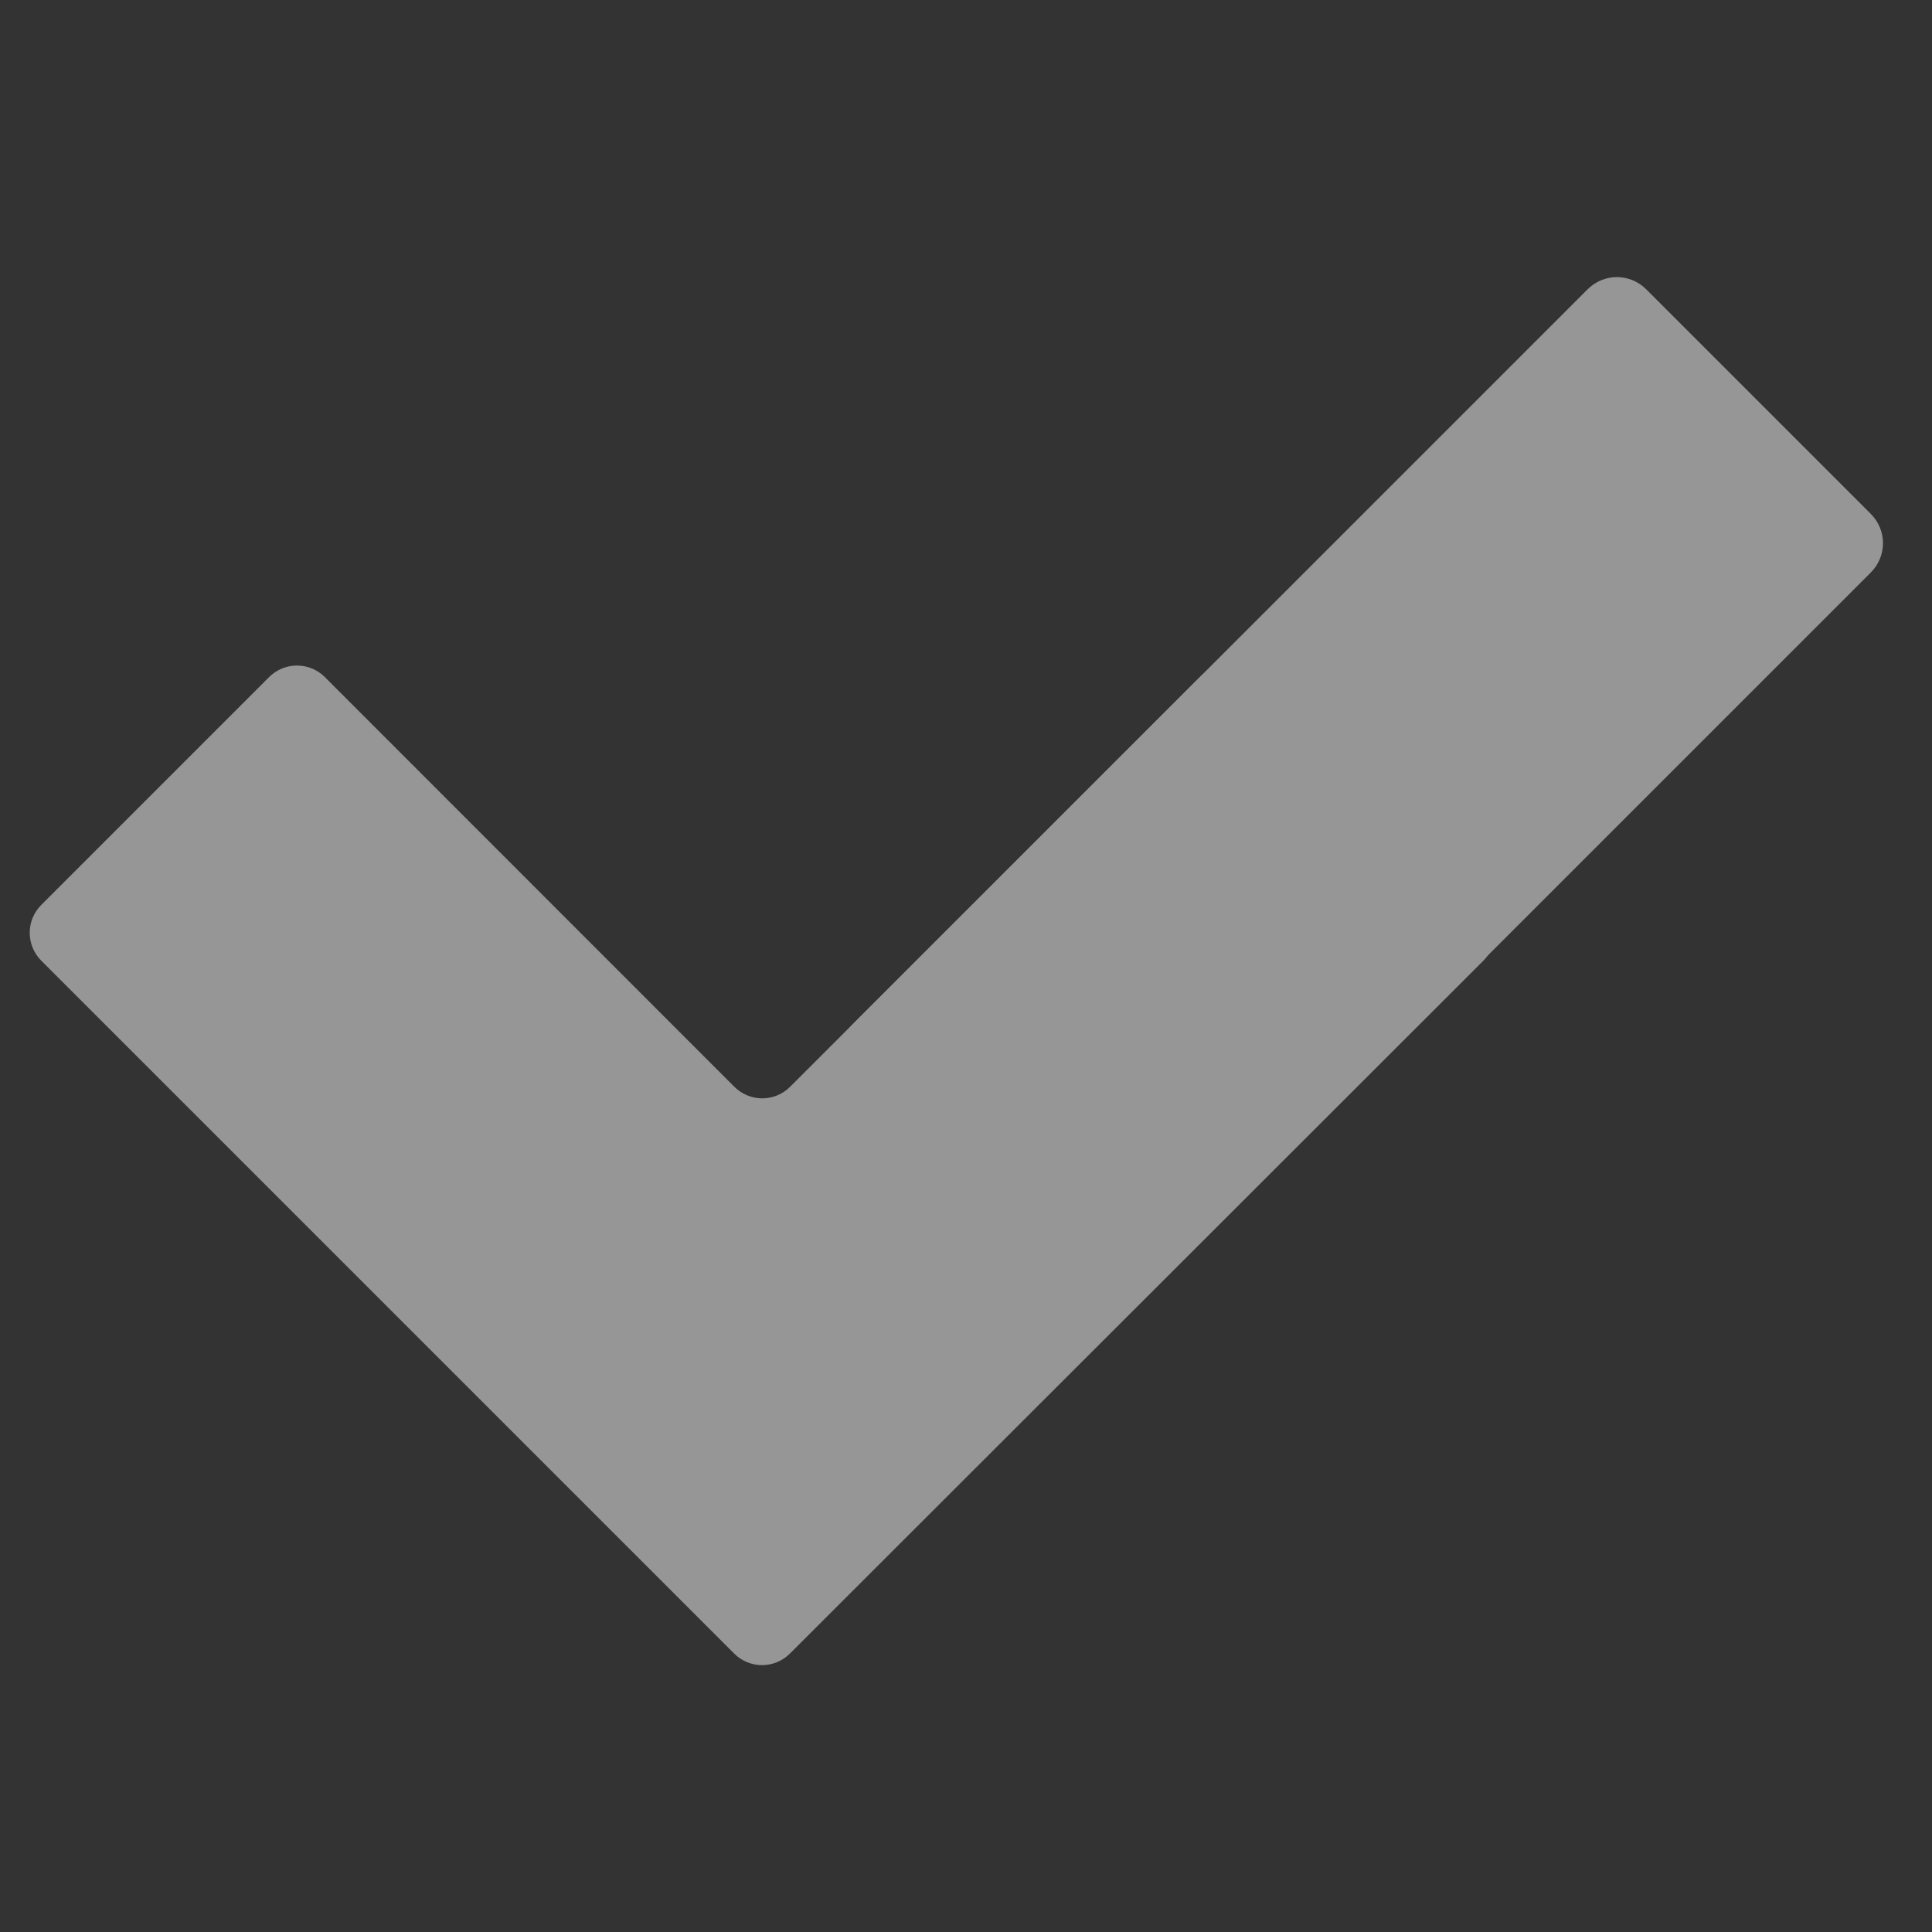 <?xml version="1.0" encoding="utf-8"?>
<!-- Generator: Adobe Illustrator 22.1.0, SVG Export Plug-In . SVG Version: 6.00 Build 0)  -->
<svg version="1.1" id="Layer_1" xmlns="http://www.w3.org/2000/svg" xmlns:xlink="http://www.w3.org/1999/xlink" x="0px" y="0px"
	 viewBox="0 0 1024 1024" style="enable-background:new 0 0 1024 1024;" xml:space="preserve">
<rect x="0" y="0" width="1024" height="1024" fill="#333333" stroke="none"/>
<style type="text/css">
	.st0{display:none;fill:#338D00;}
	.st1{opacity:0.5;}
	.st2{fill:#F9F9F9;}
</style>
<circle class="st0" cx="512" cy="512" r="505"/>
<g class="st1">
	<g>
		<path class="st2" d="M389.1,876.4L21.9,509.2c-8.2-8.2-8.2-21.4,0-29.6l120.7-120.7c8.2-8.2,21.4-8.2,29.6,0l217,217.1
			c8.2,8.2,21.4,8.2,29.6,0l217.1-217.1c8.2-8.2,21.4-8.2,29.6,0l120.7,120.7c8.2,8.2,8.2,21.4,0,29.6L418.7,876.4
			C410.5,884.6,397.3,884.6,389.1,876.4z"/>
	</g>
	<path class="st2" d="M571,692.9L452,574c-8.7-8.7-8.7-22.5,0-31.2l389.4-389.4c8.7-8.7,22.5-8.7,31.2,0l118.9,118.9
		c8.7,8.7,8.7,22.5,0,31.2L602.1,692.9C593.5,701.6,579.5,701.6,571,692.9z"/>
</g>
</svg>
